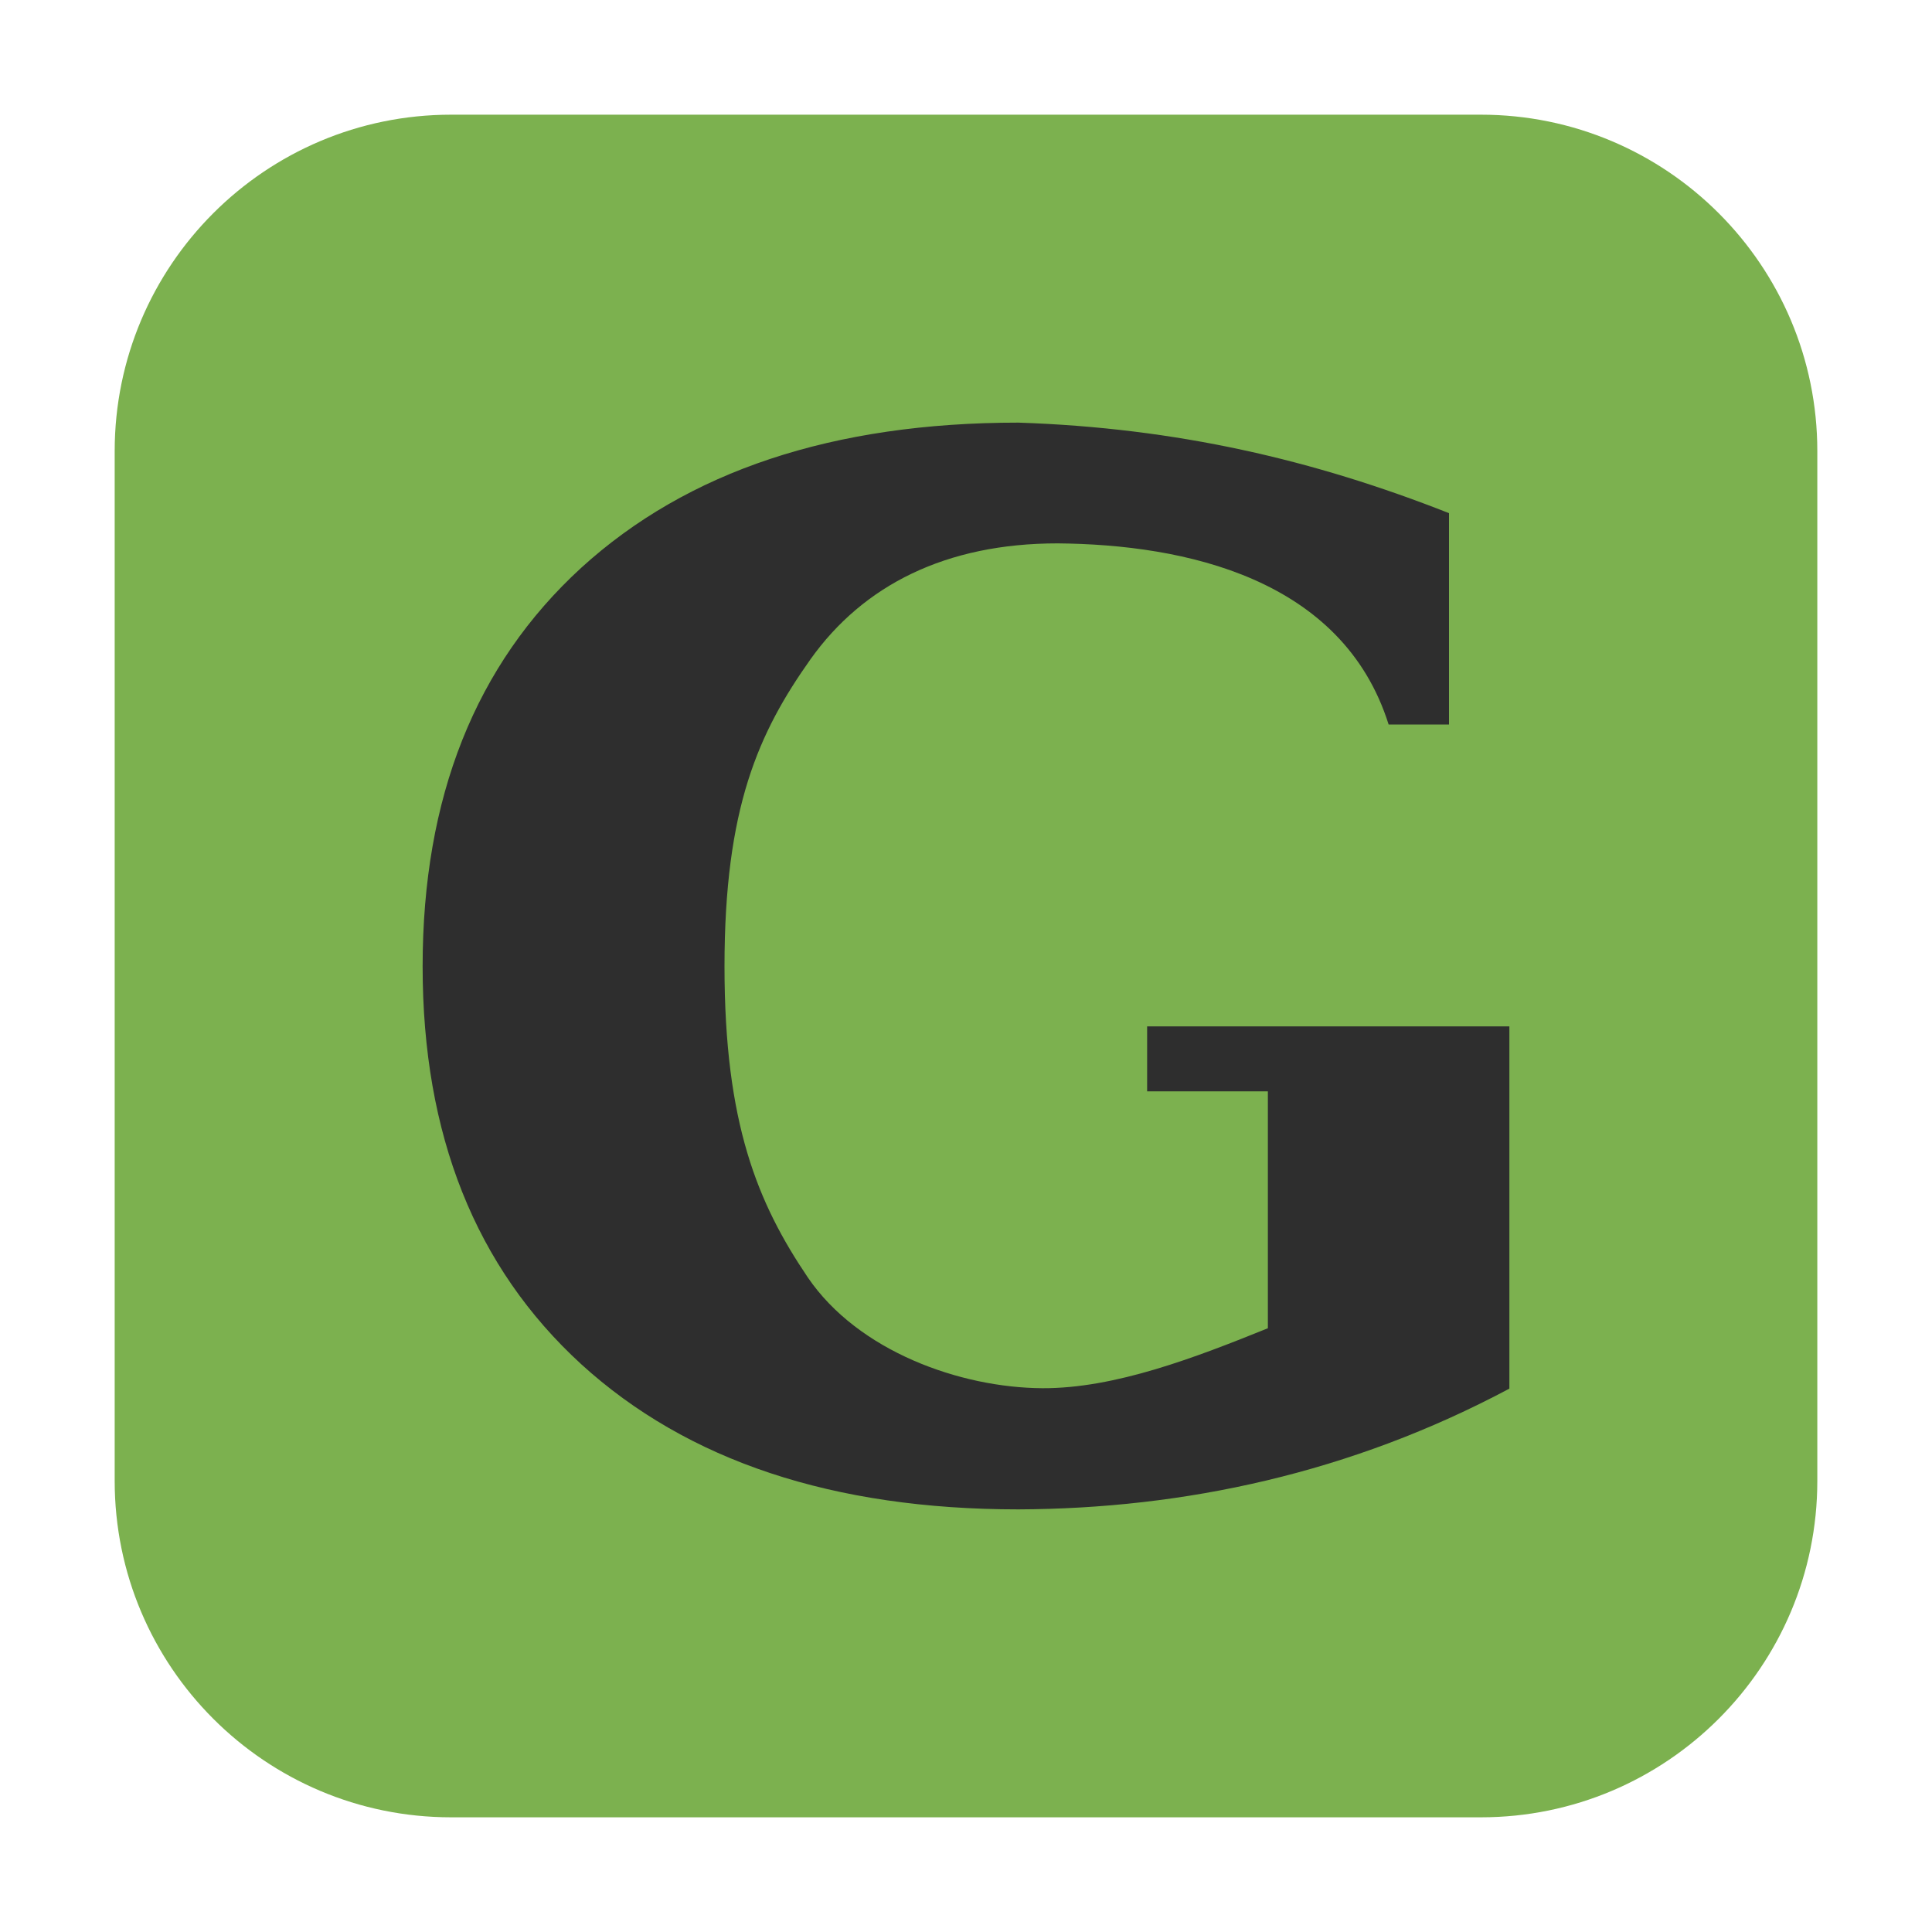 <?xml version="1.0" encoding="UTF-8"?>
<svg xmlns="http://www.w3.org/2000/svg" xmlns:xlink="http://www.w3.org/1999/xlink" width="36pt" height="36pt" viewBox="0 0 36 36" version="1.1">
<g id="surface1">
<path style=" stroke:none;fill-rule:evenodd;fill:rgb(48.627%,69.412%,30.98%);fill-opacity:1;" d="M 8.406 2.137 L 27.594 2.137 C 31.055 2.137 33.863 4.945 33.863 8.406 L 33.863 27.594 C 33.863 31.055 31.055 33.863 27.594 33.863 L 8.406 33.863 C 4.945 33.863 2.137 31.055 2.137 27.594 L 2.137 8.406 C 2.137 4.945 4.945 2.137 8.406 2.137 Z M 8.406 2.137 "/>
<path style=" stroke:none;fill-rule:nonzero;fill:rgb(18.039%,18.039%,18.039%);fill-opacity:1;" d="M 25.875 13.5 C 25.016 10.773 22.074 10.145 19.707 10.125 C 17.621 10.125 16.086 10.906 15.105 12.281 C 14.133 13.652 13.5 15.051 13.5 18.008 C 13.5 20.934 14.117 22.418 15.051 23.801 C 15.988 25.18 17.895 25.859 19.422 25.867 C 20.773 25.875 22.281 25.293 23.625 24.75 L 23.625 20.336 L 21.375 20.336 L 21.375 19.125 L 28.125 19.125 L 28.125 25.875 C 25.172 27.449 22.066 28.113 18.977 28.125 C 15.523 28.125 12.809 27.223 10.828 25.418 C 8.859 23.613 7.875 21.145 7.875 18.008 C 7.875 14.859 8.859 12.387 10.828 10.582 C 12.809 8.777 15.523 7.875 18.977 7.875 C 21.926 7.973 24.484 8.57 27 9.562 L 27 13.5 Z M 25.875 13.5 "/>
</g>
</svg>
